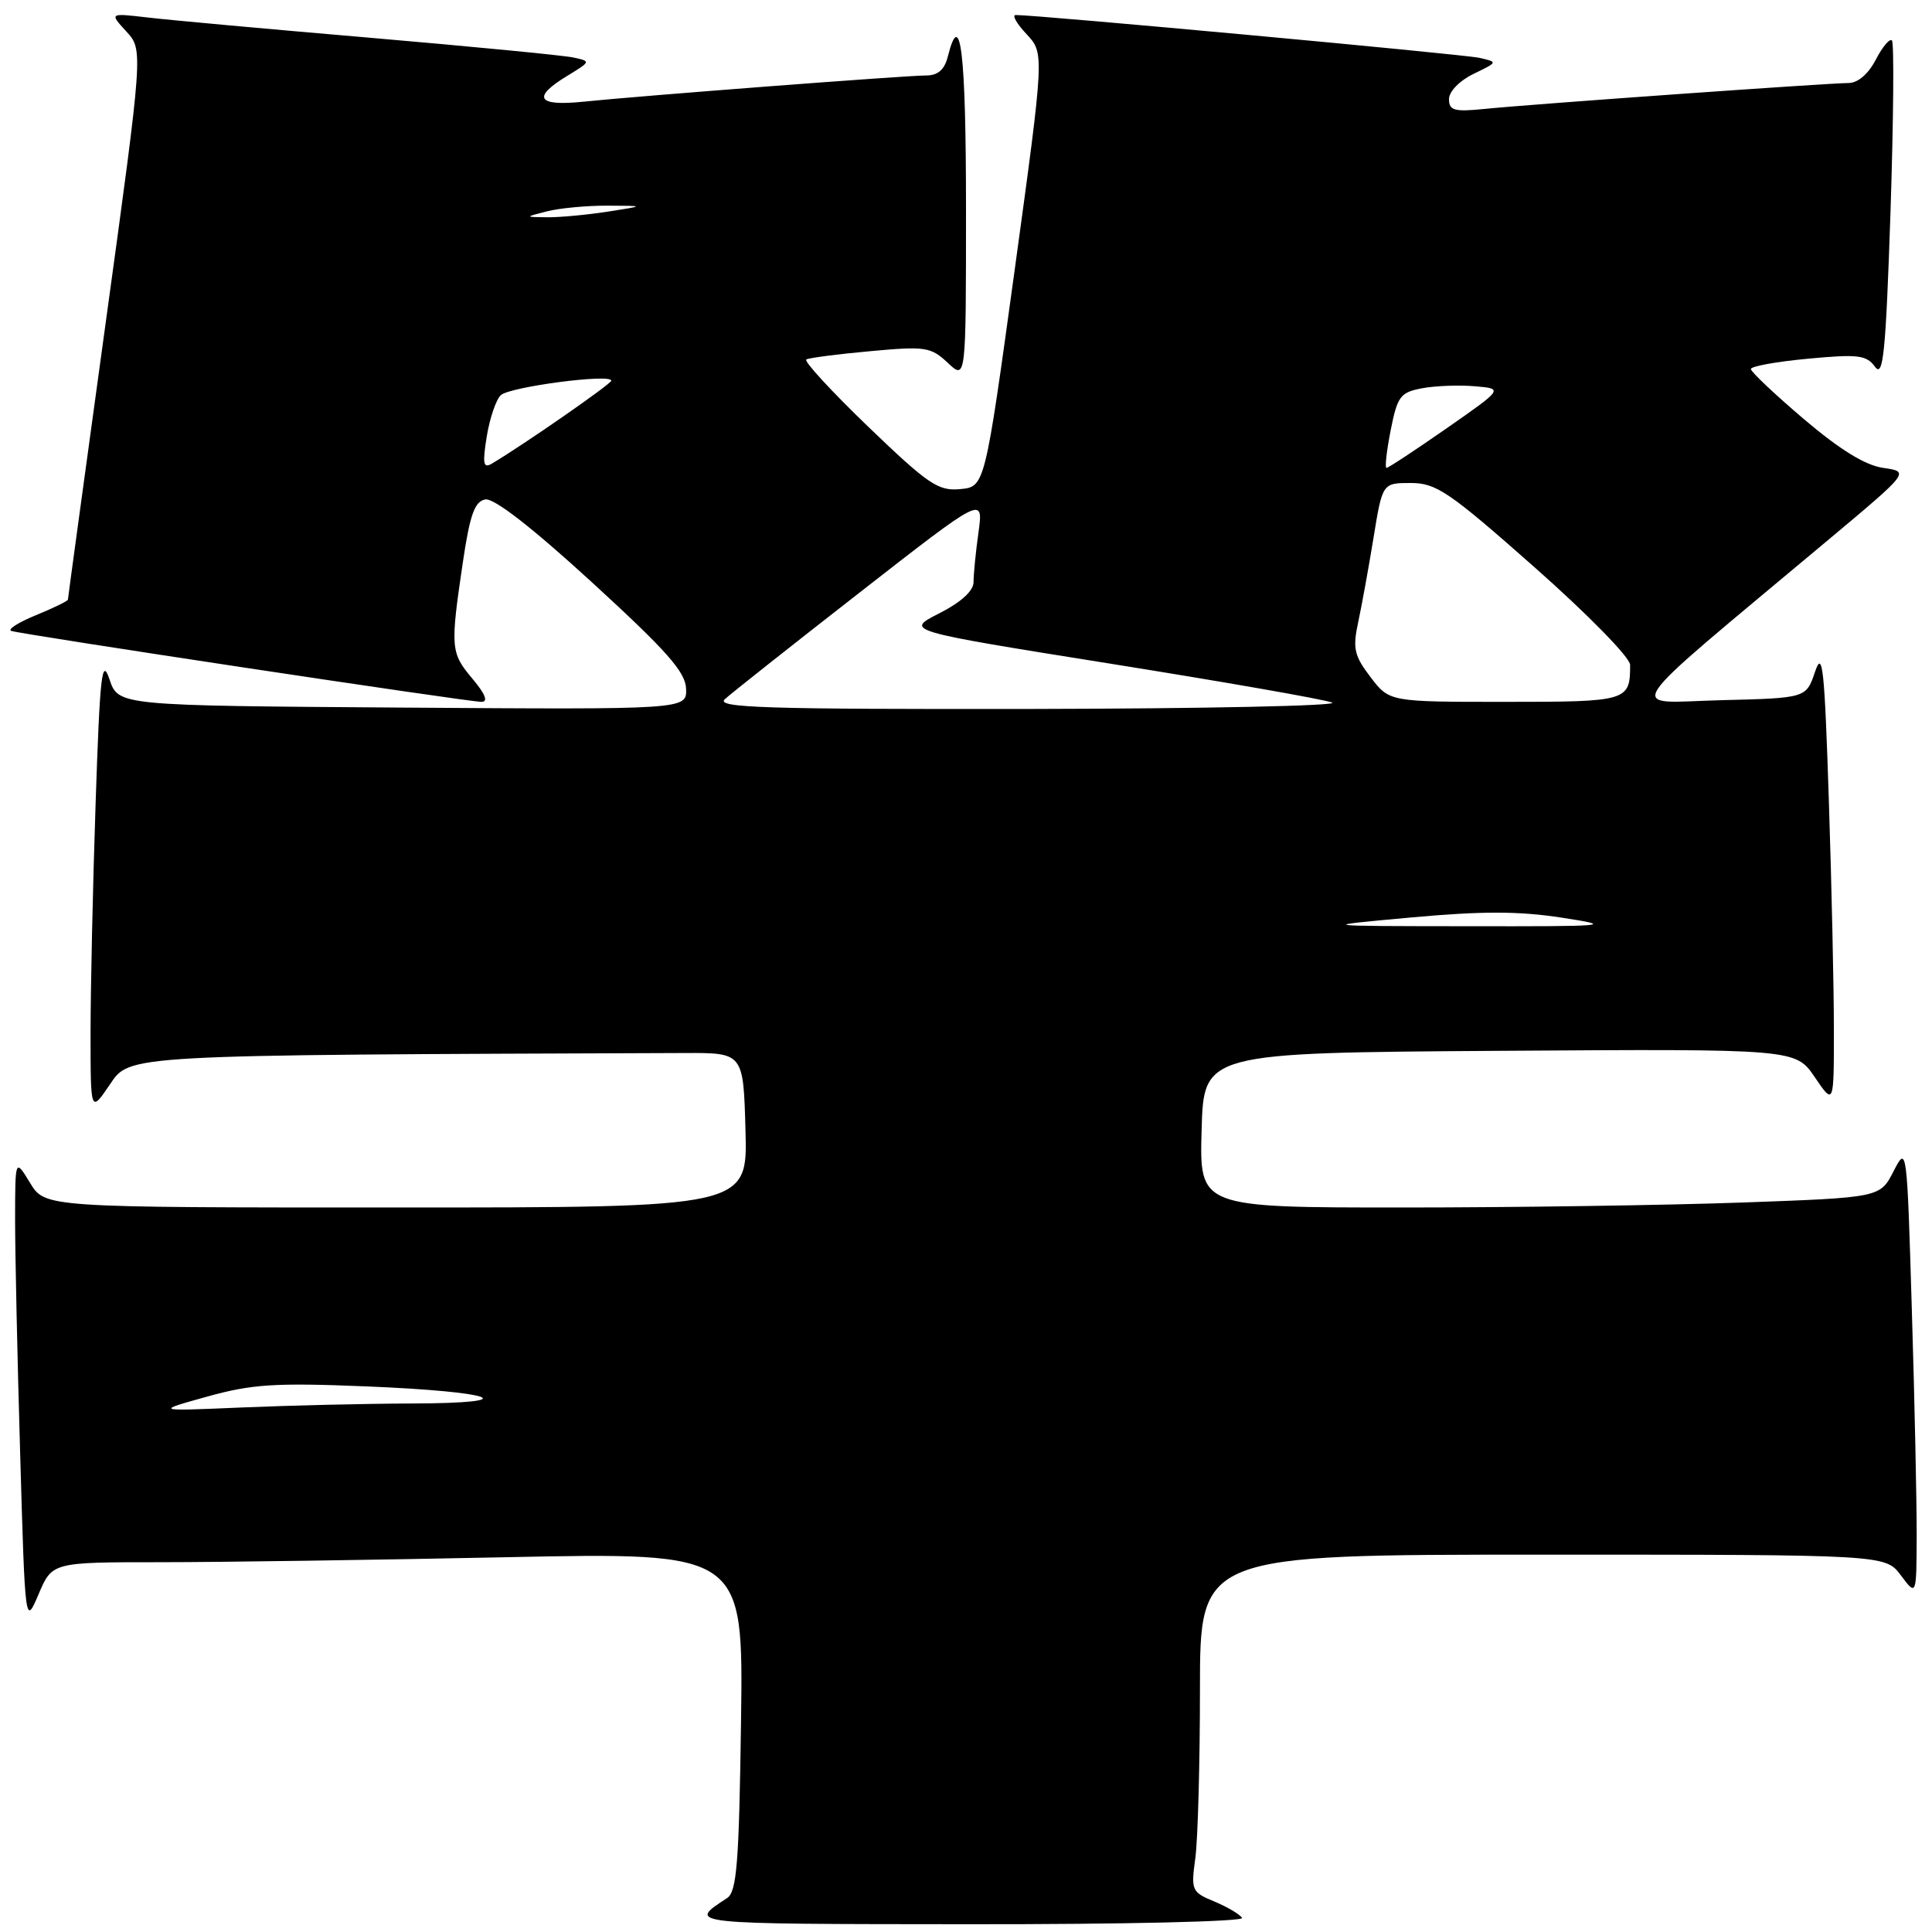 <?xml version="1.0" encoding="UTF-8" standalone="no"?>
<!DOCTYPE svg PUBLIC "-//W3C//DTD SVG 1.1//EN" "http://www.w3.org/Graphics/SVG/1.1/DTD/svg11.dtd" >
<svg xmlns="http://www.w3.org/2000/svg" xmlns:xlink="http://www.w3.org/1999/xlink" version="1.1" viewBox="0 0 256 256">
 <g >
 <path fill="currentColor"
d=" M 164.58 254.13 C 164.28 253.65 162.63 252.68 160.91 251.96 C 157.90 250.72 157.80 250.49 158.39 246.19 C 158.72 243.73 159.00 233.68 159.00 223.86 C 159.00 206.00 159.00 206.00 204.42 206.00 C 249.83 206.00 249.83 206.00 251.88 208.75 C 253.94 211.50 253.94 211.50 253.97 203.50 C 253.98 199.10 253.70 185.66 253.33 173.62 C 252.68 151.83 252.67 151.76 250.90 155.21 C 249.12 158.68 249.12 158.68 230.90 159.34 C 220.88 159.70 200.59 160.00 185.80 160.00 C 158.93 160.00 158.93 160.00 159.22 149.75 C 159.50 139.50 159.50 139.50 198.71 139.24 C 237.91 138.98 237.91 138.98 240.46 142.72 C 243.00 146.46 243.00 146.46 243.00 136.48 C 243.00 130.99 242.70 117.28 242.33 106.02 C 241.76 88.48 241.50 86.03 240.50 89.02 C 239.33 92.50 239.33 92.50 228.03 92.78 C 215.33 93.10 213.81 95.36 242.30 71.50 C 253.05 62.50 253.05 62.50 249.54 62.00 C 247.16 61.66 243.81 59.60 239.02 55.53 C 235.16 52.25 232.00 49.26 232.00 48.90 C 232.00 48.53 235.41 47.92 239.57 47.53 C 246.19 46.91 247.31 47.04 248.45 48.60 C 249.54 50.10 249.87 46.80 250.50 28.14 C 250.90 15.91 250.99 5.66 250.69 5.36 C 250.39 5.06 249.43 6.21 248.55 7.91 C 247.57 9.80 246.17 11.00 244.95 11.00 C 242.35 11.00 202.95 13.80 196.75 14.43 C 192.69 14.84 192.00 14.65 192.00 13.13 C 192.00 12.12 193.40 10.69 195.25 9.79 C 198.50 8.22 198.50 8.22 196.00 7.66 C 193.90 7.19 137.36 1.97 134.58 1.99 C 134.07 2.00 134.72 3.14 136.02 4.52 C 138.39 7.05 138.39 7.05 134.45 35.77 C 130.50 64.50 130.50 64.50 127.23 64.81 C 124.33 65.09 123.00 64.19 115.07 56.57 C 110.18 51.86 106.47 47.84 106.84 47.63 C 107.20 47.42 111.03 46.92 115.34 46.53 C 122.62 45.86 123.34 45.97 125.59 48.08 C 128.00 50.35 128.00 50.35 128.00 27.67 C 128.00 6.93 127.27 0.81 125.59 7.50 C 125.15 9.24 124.28 10.00 122.72 10.00 C 120.06 10.00 84.80 12.70 77.25 13.48 C 71.18 14.10 70.45 12.91 75.17 10.05 C 78.31 8.13 78.32 8.12 75.92 7.61 C 74.59 7.33 62.48 6.16 49.00 5.00 C 35.52 3.85 22.25 2.64 19.50 2.31 C 14.50 1.73 14.50 1.73 16.74 4.17 C 18.98 6.61 18.98 6.61 13.99 42.87 C 11.25 62.81 9.00 79.27 9.00 79.45 C 9.00 79.63 7.09 80.57 4.75 81.52 C 2.41 82.48 0.95 83.42 1.50 83.60 C 2.86 84.07 62.04 93.00 63.79 93.00 C 64.72 93.00 64.32 91.98 62.59 89.92 C 59.71 86.50 59.65 85.85 61.33 74.51 C 62.26 68.22 62.89 66.45 64.29 66.18 C 65.44 65.96 70.45 69.85 78.45 77.17 C 88.34 86.23 90.84 89.05 90.91 91.26 C 91.00 94.02 91.00 94.02 53.34 93.76 C 15.68 93.50 15.68 93.50 14.51 90.02 C 13.50 87.02 13.24 89.34 12.67 106.43 C 12.30 117.37 12.00 131.08 12.00 136.89 C 12.00 147.46 12.00 147.46 14.54 143.73 C 17.25 139.73 16.09 139.80 90.75 139.53 C 98.50 139.50 98.50 139.50 98.78 149.75 C 99.07 160.00 99.07 160.00 52.52 160.00 C 5.97 160.00 5.97 160.00 3.99 156.75 C 2.01 153.50 2.01 153.50 2.00 161.59 C 2.00 166.04 2.30 179.97 2.67 192.56 C 3.33 215.44 3.33 215.44 5.12 211.22 C 6.92 207.00 6.92 207.00 21.30 207.00 C 29.20 207.00 49.81 206.70 67.09 206.34 C 98.50 205.69 98.50 205.69 98.19 228.09 C 97.93 246.83 97.63 250.66 96.35 251.50 C 91.04 254.99 90.56 254.94 128.31 254.97 C 148.93 254.99 164.88 254.62 164.58 254.13 Z  M 27.44 185.06 C 33.36 183.41 36.42 183.21 48.44 183.70 C 65.72 184.40 69.80 185.93 54.50 185.97 C 48.45 185.99 38.33 186.23 32.00 186.50 C 20.50 186.99 20.50 186.99 27.44 185.06 Z  M 186.97 121.57 C 196.39 120.71 201.29 120.72 206.97 121.60 C 214.05 122.69 213.30 122.76 194.50 122.73 C 174.50 122.71 174.50 122.71 186.97 121.57 Z  M 96.04 92.65 C 96.84 91.91 104.88 85.55 113.91 78.51 C 130.31 65.72 130.31 65.72 129.66 70.50 C 129.29 73.13 129.00 76.11 129.00 77.12 C 129.00 78.30 127.36 79.79 124.44 81.28 C 119.89 83.59 119.89 83.59 147.19 87.95 C 162.21 90.35 175.40 92.66 176.50 93.09 C 177.60 93.52 159.62 93.90 136.54 93.94 C 101.29 93.99 94.81 93.78 96.04 92.65 Z  M 181.61 89.73 C 179.44 86.89 179.22 85.93 179.96 82.48 C 180.43 80.29 181.35 75.24 182.00 71.25 C 183.18 64.00 183.18 64.00 186.94 64.00 C 190.31 64.00 192.02 65.16 203.35 75.18 C 210.40 81.41 216.00 87.13 216.00 88.10 C 216.00 92.91 215.69 93.00 199.44 93.00 C 184.10 93.00 184.10 93.00 181.61 89.73 Z  M 64.49 57.88 C 64.88 55.47 65.71 52.99 66.35 52.37 C 67.48 51.26 81.00 49.48 81.00 50.44 C 81.00 50.87 69.26 59.02 65.14 61.45 C 64.04 62.10 63.92 61.42 64.49 57.88 Z  M 184.27 57.02 C 185.16 52.51 185.55 51.99 188.42 51.45 C 190.16 51.12 193.31 51.00 195.41 51.18 C 199.22 51.50 199.22 51.50 191.69 56.75 C 187.54 59.64 183.96 62.00 183.72 62.00 C 183.48 62.00 183.73 59.76 184.27 57.02 Z  M 72.50 28.00 C 74.15 27.58 77.75 27.24 80.50 27.25 C 85.50 27.27 85.50 27.27 80.50 28.05 C 77.75 28.47 74.15 28.81 72.50 28.79 C 69.50 28.76 69.50 28.76 72.50 28.00 Z "/>
</g>
</svg>